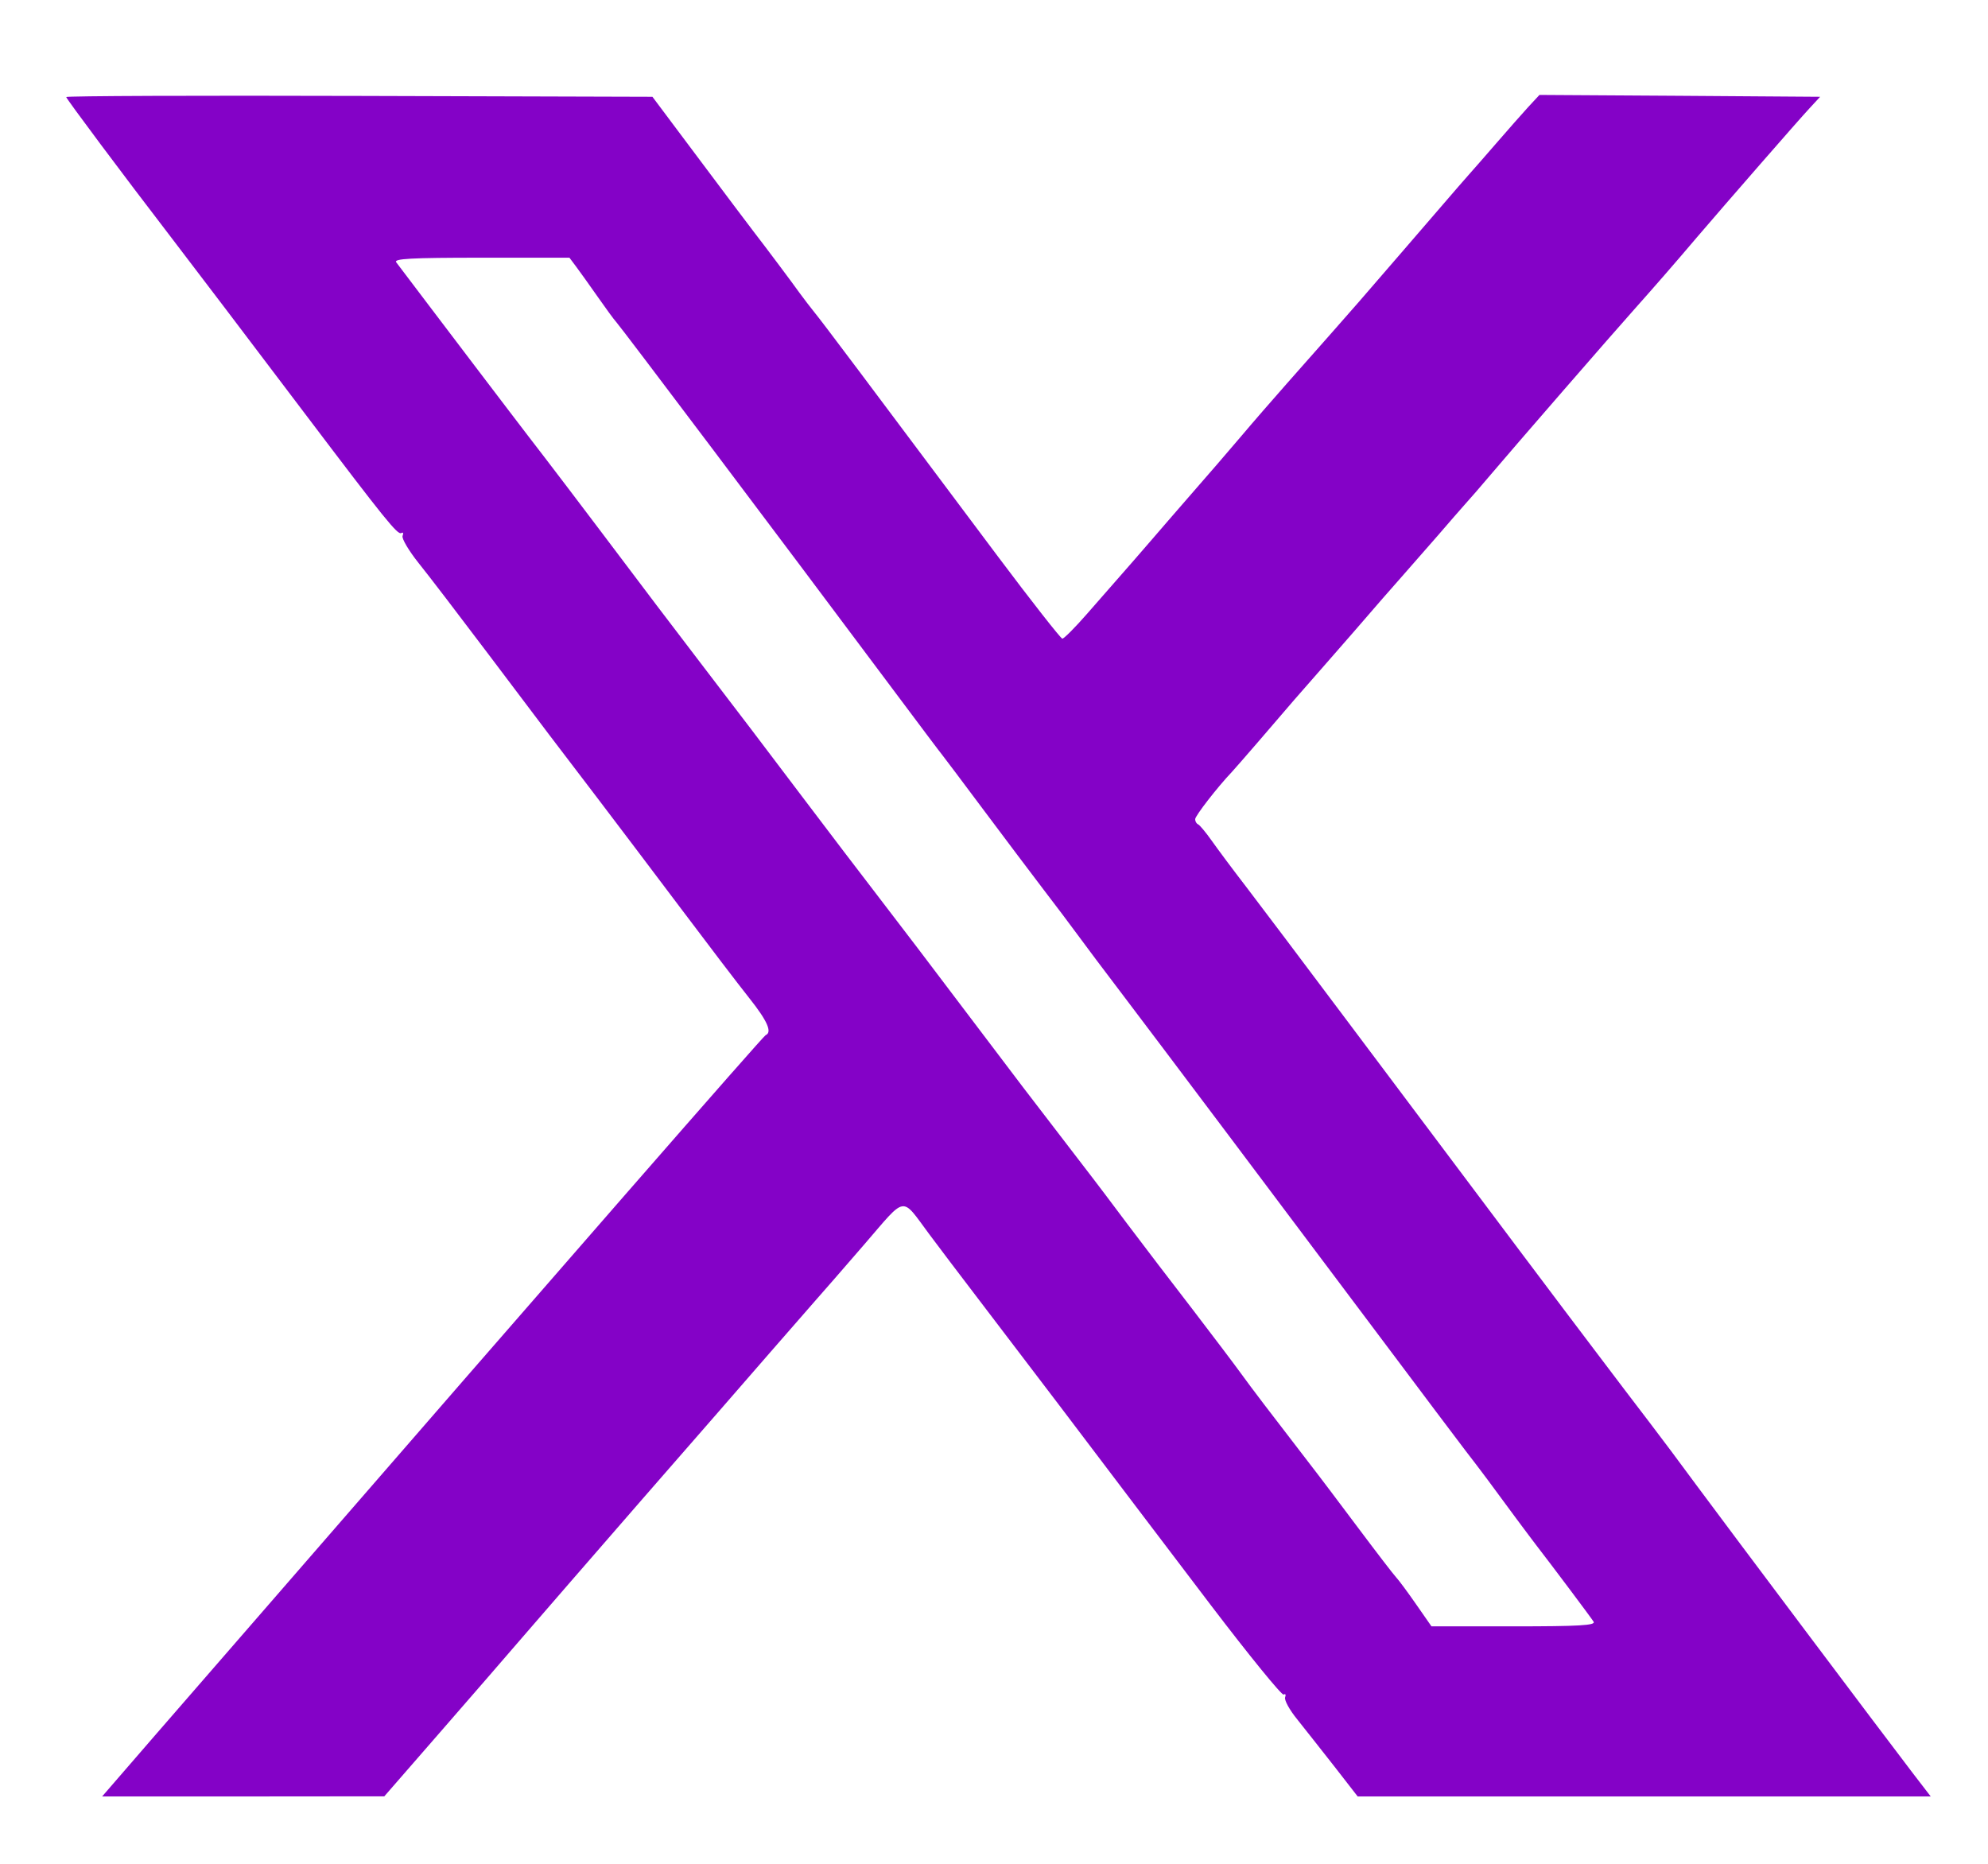 <svg width="16" height="15" viewBox="0 0 16 15" fill="#8402c7" xmlns="http://www.w3.org/2000/svg">
<path fill-rule="evenodd" clip-rule="evenodd" d="M0.533 0.781C0.533 0.794 0.983 1.397 1.377 1.91C1.568 2.159 1.979 2.701 2.464 3.342C3.099 4.181 3.201 4.308 3.23 4.29C3.244 4.281 3.249 4.291 3.24 4.313C3.232 4.334 3.29 4.432 3.368 4.53C3.447 4.628 3.697 4.955 3.924 5.256C4.429 5.926 4.453 5.958 4.806 6.42C4.962 6.625 5.266 7.027 5.482 7.314C5.697 7.6 5.943 7.923 6.029 8.031C6.176 8.216 6.217 8.308 6.162 8.331C6.142 8.339 4.516 10.202 2.075 13.014C1.663 13.489 1.29 13.918 1.247 13.967C1.205 14.016 1.091 14.147 0.996 14.257L0.822 14.458L1.958 14.458L3.093 14.457L3.537 13.947C3.781 13.667 4.081 13.321 4.203 13.179C4.325 13.037 4.763 12.533 5.175 12.059C5.588 11.586 6.048 11.058 6.196 10.887C6.345 10.716 6.509 10.528 6.56 10.47C6.612 10.412 6.79 10.207 6.957 10.014C7.3 9.617 7.249 9.624 7.479 9.933C7.546 10.023 7.728 10.264 7.885 10.469C8.041 10.674 8.325 11.047 8.517 11.299C9.081 12.044 9.163 12.152 9.747 12.921C10.054 13.324 10.317 13.647 10.331 13.638C10.346 13.629 10.351 13.639 10.343 13.66C10.335 13.682 10.378 13.761 10.44 13.837C10.501 13.913 10.635 14.084 10.739 14.216L10.927 14.458H13.233H15.539L15.396 14.272C15.162 13.967 13.914 12.305 13.658 11.959C13.528 11.782 13.356 11.552 13.276 11.448C13.195 11.343 12.988 11.07 12.815 10.841C12.515 10.445 12.305 10.165 10.847 8.222C10.503 7.763 10.136 7.276 10.031 7.139C9.926 7.003 9.801 6.835 9.753 6.767C9.705 6.699 9.655 6.639 9.642 6.634C9.629 6.628 9.619 6.61 9.619 6.593C9.619 6.566 9.798 6.335 9.915 6.212C9.939 6.186 10.032 6.079 10.122 5.975C10.383 5.67 10.455 5.587 10.704 5.304C10.833 5.157 10.978 4.99 11.026 4.934C11.074 4.878 11.18 4.756 11.261 4.665C11.342 4.573 11.482 4.413 11.572 4.31C11.661 4.206 11.761 4.092 11.793 4.056C11.826 4.02 11.92 3.912 12.001 3.816C12.177 3.608 12.98 2.683 13.153 2.49C13.315 2.308 13.48 2.119 13.658 1.909C13.896 1.631 14.469 0.973 14.563 0.872L14.649 0.779L13.519 0.771L12.39 0.764L12.299 0.862C12.249 0.917 12.135 1.046 12.046 1.149C11.956 1.252 11.857 1.367 11.824 1.403C11.791 1.44 11.696 1.549 11.613 1.646C11.462 1.822 11.101 2.239 10.936 2.43C10.831 2.55 10.627 2.782 10.355 3.089C10.248 3.21 10.081 3.402 9.985 3.516C9.889 3.629 9.71 3.837 9.587 3.977C9.465 4.118 9.325 4.278 9.277 4.335C9.193 4.433 9.131 4.504 8.748 4.941C8.652 5.051 8.563 5.14 8.55 5.14C8.538 5.14 8.304 4.842 8.031 4.478C6.955 3.04 6.619 2.592 6.559 2.519C6.525 2.477 6.47 2.405 6.437 2.36C6.375 2.273 6.163 1.99 6.067 1.866C6.035 1.825 5.839 1.564 5.63 1.285L5.251 0.779L2.892 0.772C1.595 0.768 0.533 0.772 0.533 0.781ZM4.637 2.146C4.667 2.186 4.744 2.294 4.81 2.388C4.875 2.481 4.942 2.573 4.959 2.591C5 2.636 6.224 4.26 7.193 5.557C7.395 5.827 7.571 6.062 7.585 6.078C7.598 6.095 7.75 6.295 7.921 6.525C8.092 6.754 8.308 7.04 8.4 7.161C8.493 7.282 8.615 7.444 8.672 7.522C8.729 7.6 8.896 7.823 9.044 8.017C9.33 8.394 10.299 9.683 11.154 10.823C11.441 11.206 11.729 11.589 11.794 11.674C11.917 11.833 12.002 11.947 12.206 12.225C12.273 12.314 12.342 12.408 12.362 12.433C12.492 12.601 12.807 13.021 12.826 13.052C12.843 13.081 12.707 13.089 12.185 13.089H11.521L11.397 12.911C11.329 12.813 11.257 12.716 11.237 12.695C11.217 12.674 11.081 12.497 10.935 12.302C10.789 12.107 10.612 11.872 10.541 11.781C10.228 11.375 10.071 11.169 9.988 11.054C9.939 10.986 9.765 10.756 9.602 10.543C9.438 10.331 9.198 10.016 9.069 9.845C8.94 9.673 8.819 9.512 8.799 9.487C8.756 9.431 8.443 9.023 8.235 8.752C8.15 8.64 7.934 8.355 7.754 8.117C7.45 7.714 7.337 7.566 6.977 7.096C6.798 6.863 6.846 6.925 6.452 6.406C6.106 5.948 5.993 5.799 5.637 5.334C5.386 5.006 5.226 4.795 4.823 4.26C4.651 4.032 4.453 3.772 4.384 3.682C4.314 3.592 4.186 3.424 4.099 3.31C4.012 3.195 3.884 3.028 3.816 2.938C3.747 2.847 3.584 2.633 3.454 2.461C3.324 2.289 3.205 2.132 3.189 2.111C3.166 2.082 3.306 2.074 3.872 2.074H4.583L4.637 2.146Z" fill="#8402c7"/>
</svg>
